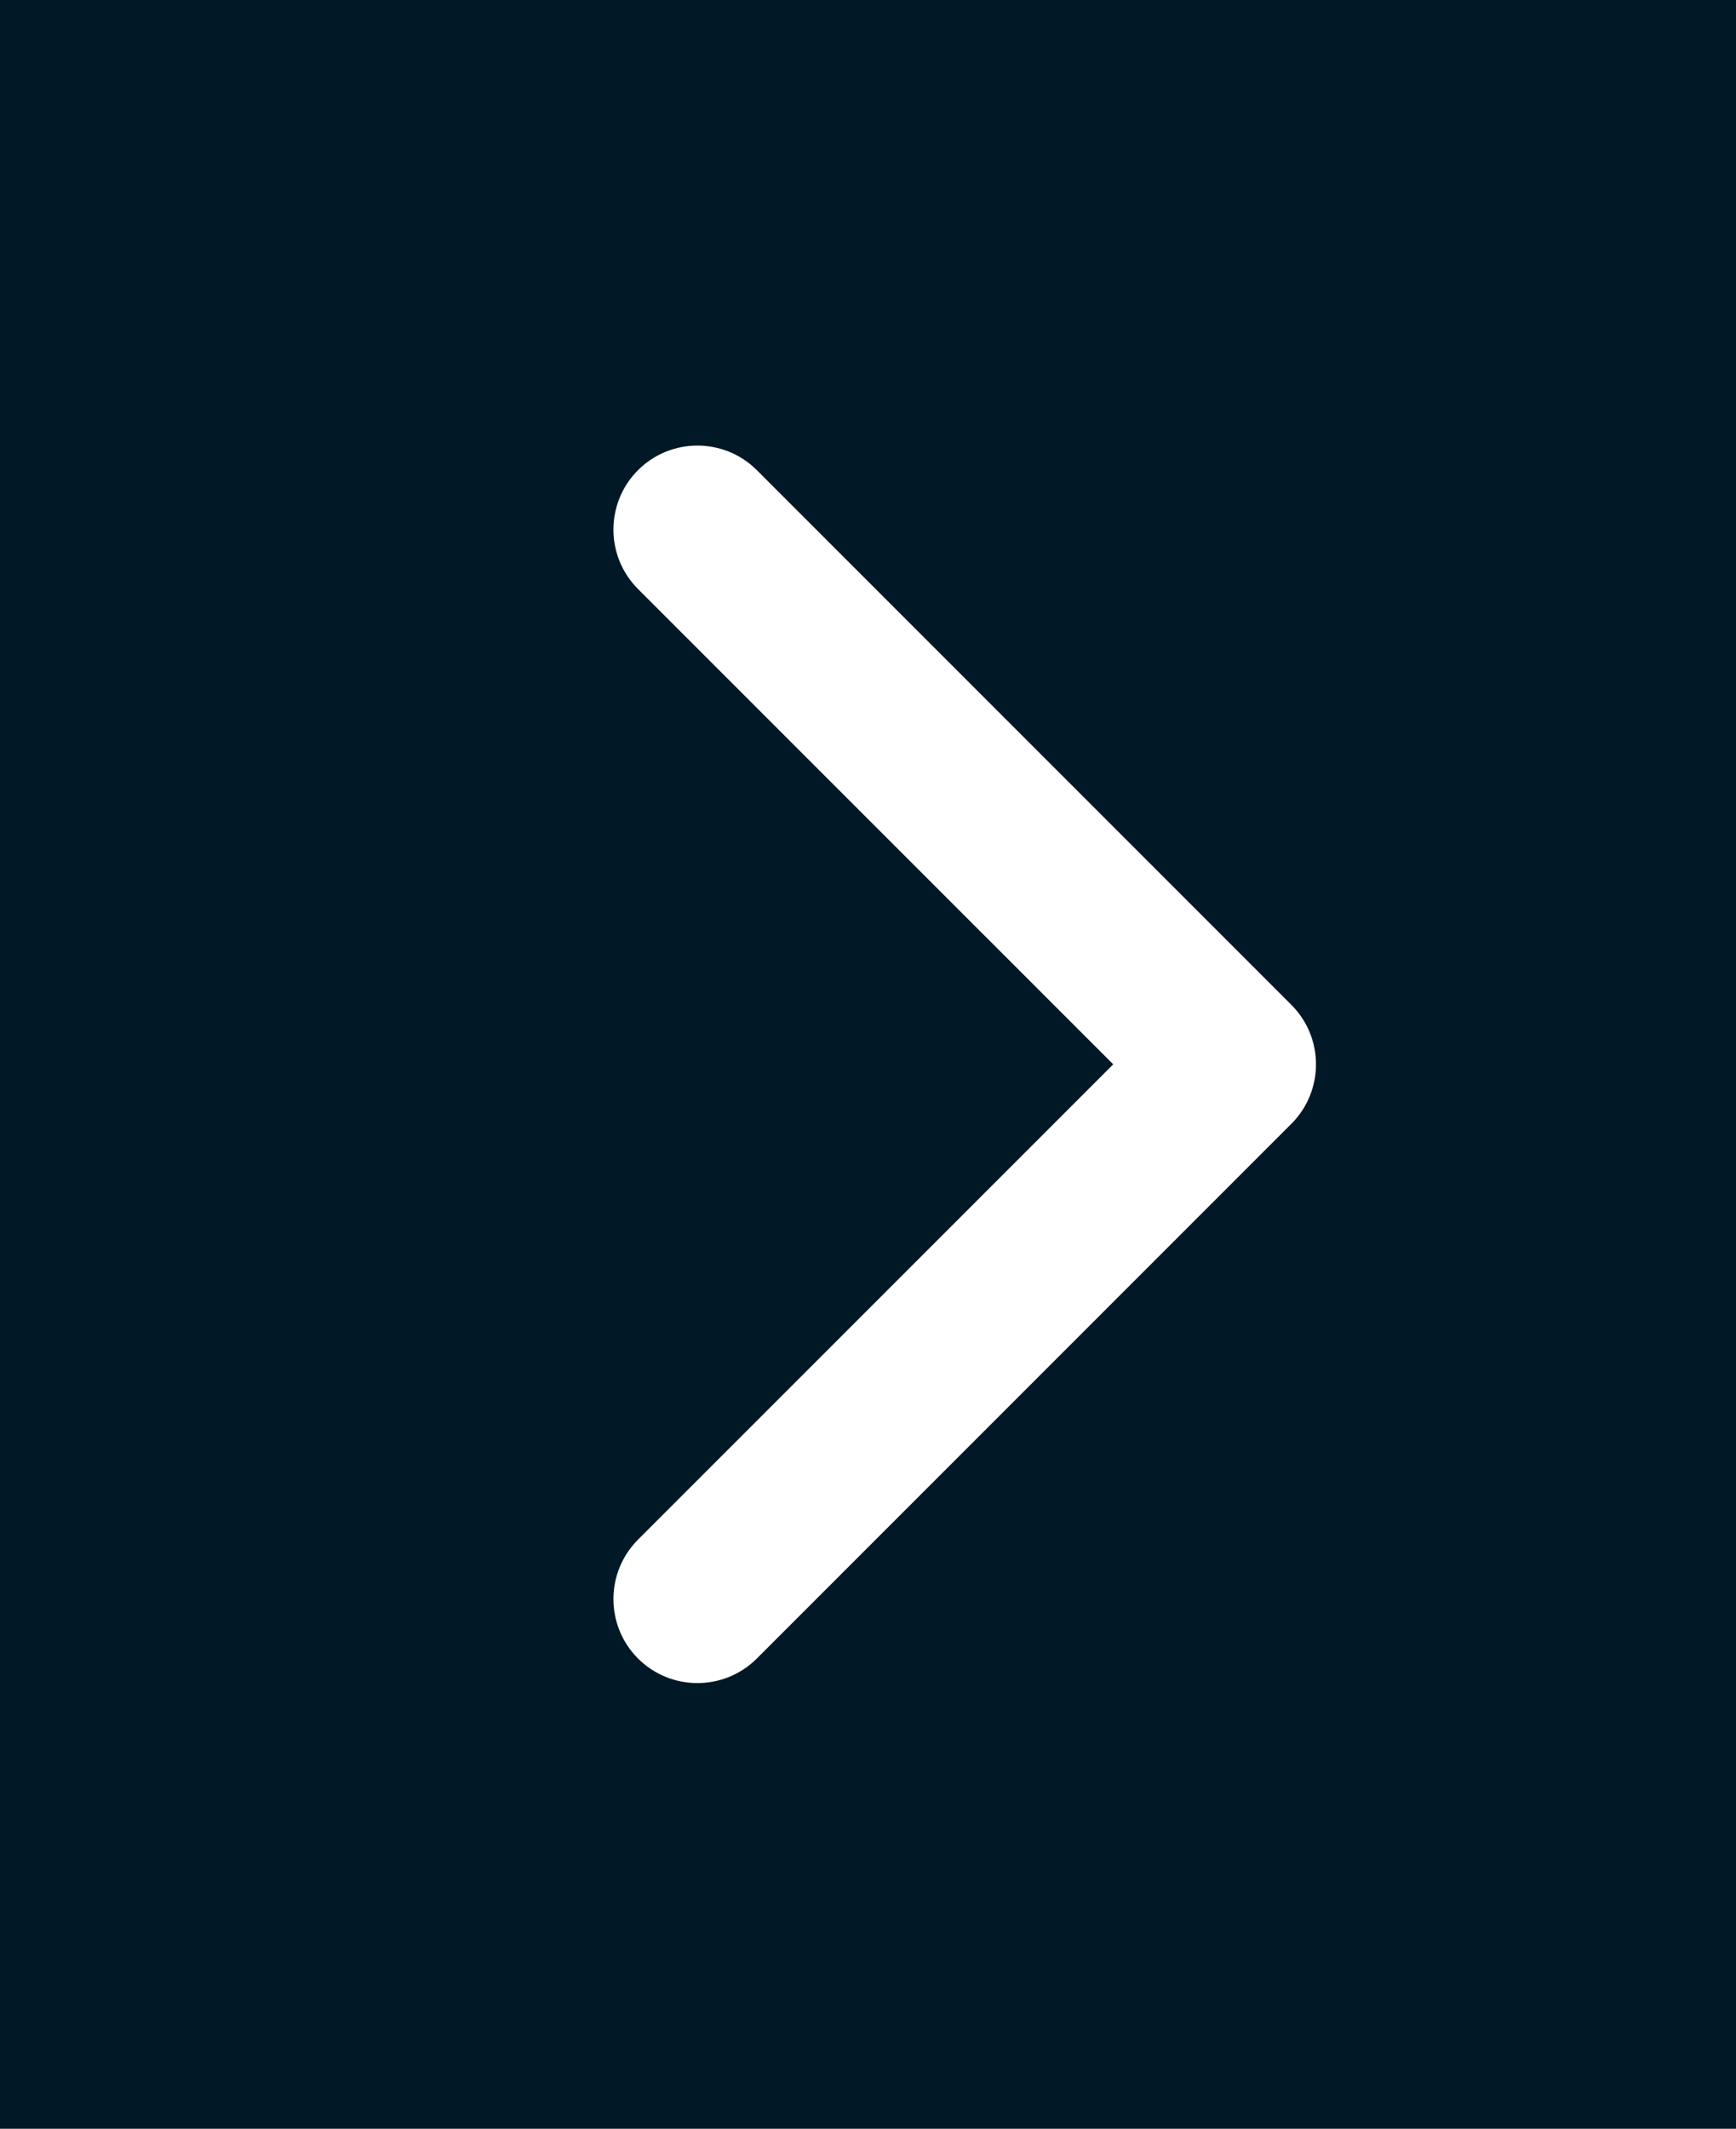 <svg width="31" height="38" viewBox="0 0 31 38" fill="none" xmlns="http://www.w3.org/2000/svg">
<rect x="0" y="0" width="31" height="38" fill="#808080" stroke="none"/>
<rect x="31" y="38" width="31" height="38" transform="rotate(180 31 38)" fill="#011826"/>
<path d="M23.061 20.061C23.646 19.475 23.646 18.525 23.061 17.939L13.515 8.393C12.929 7.808 11.979 7.808 11.393 8.393C10.808 8.979 10.808 9.929 11.393 10.515L19.879 19L11.393 27.485C10.808 28.071 10.808 29.021 11.393 29.607C11.979 30.192 12.929 30.192 13.515 29.607L23.061 20.061ZM20 20.5L22 20.5L22 17.5L20 17.5L20 20.5Z" fill="white"/>
</svg>

